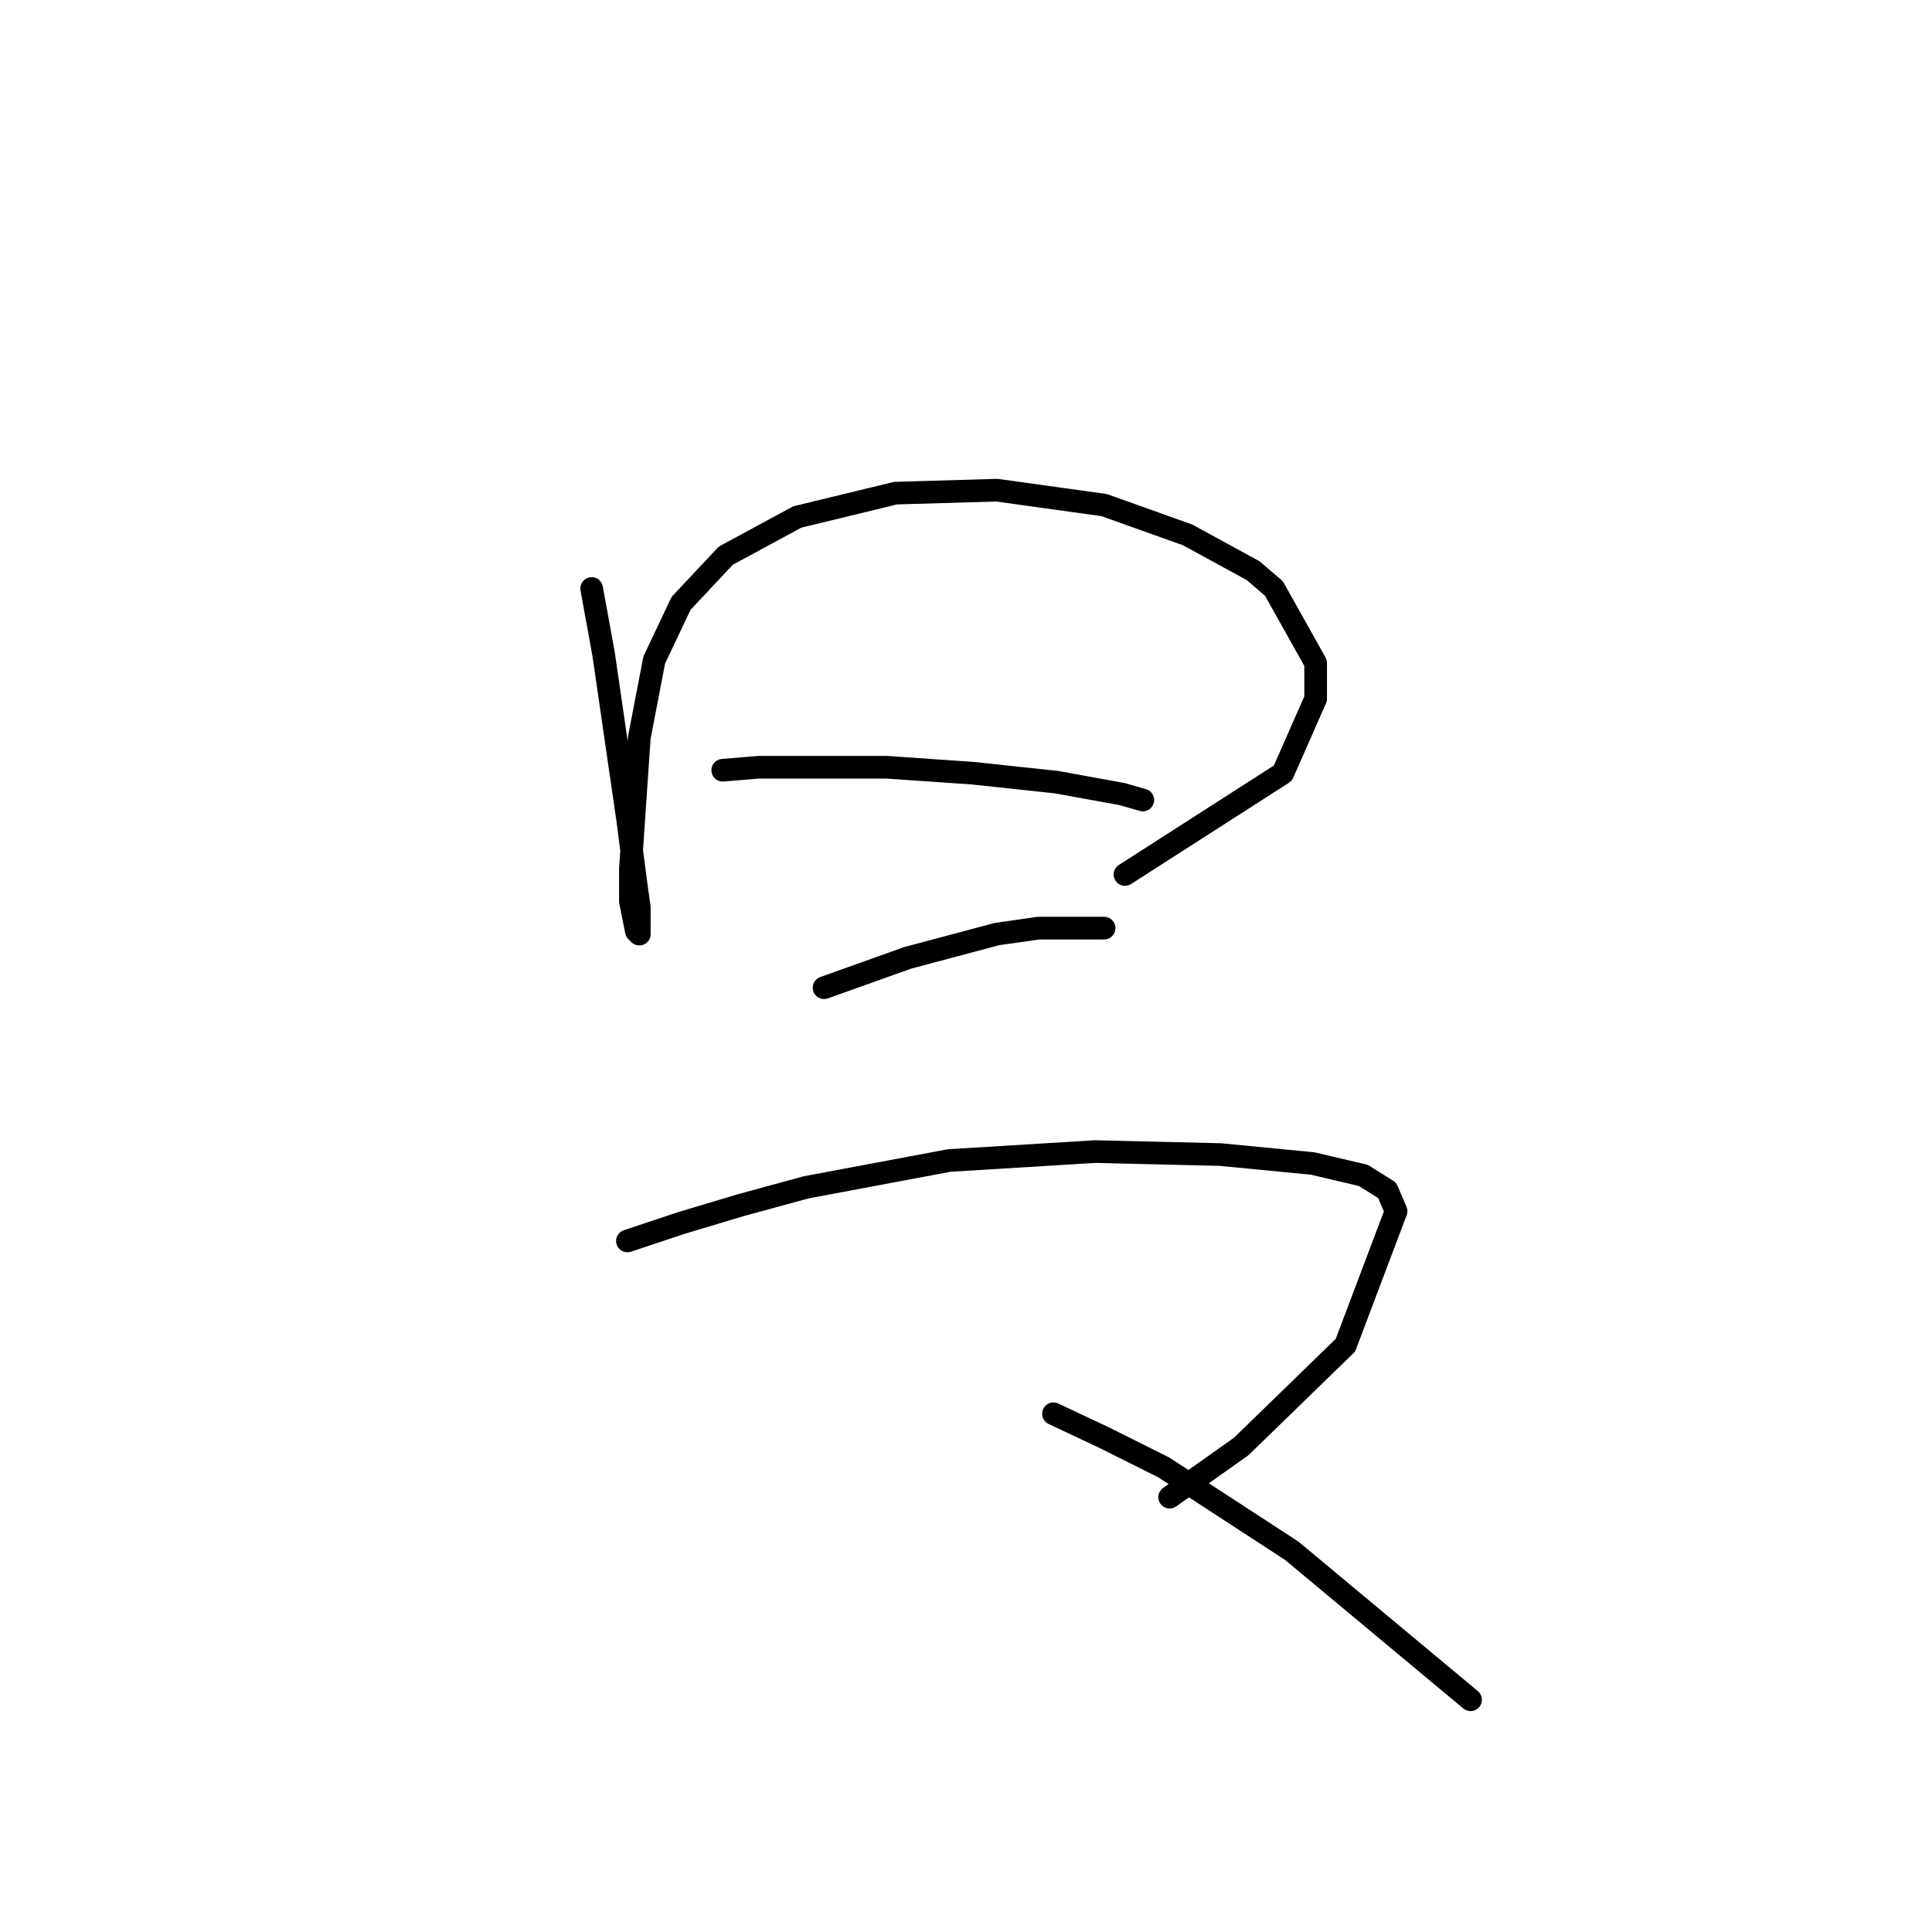 <?xml version="1.0" standalone="no"?>
    <svg width="256" height="256" xmlns="http://www.w3.org/2000/svg" version="1.1">
    <polyline stroke="black" stroke-width="3" stroke-linecap="round" fill="transparent" stroke-linejoin="round" points="78.399 77.978 79.978 86.663 83.136 108.376 84.321 117.455 84.715 120.219 84.715 123.772 84.321 123.377 83.531 119.429 83.531 115.087 84.715 97.717 86.689 87.453 90.242 79.952 96.164 73.636 105.638 68.504 118.666 65.345 132.088 64.951 146.3 66.925 157.354 70.872 166.039 75.61 168.802 77.978 174.329 87.847 174.329 92.585 169.986 102.454 149.063 115.876 149.063 115.876 " />
        <polyline stroke="black" stroke-width="3" stroke-linecap="round" fill="transparent" stroke-linejoin="round" points="95.769 102.059 100.506 101.664 105.638 101.664 117.482 101.664 128.93 102.454 139.984 103.638 148.669 105.217 151.432 106.007 151.432 106.007 " />
        <polyline stroke="black" stroke-width="3" stroke-linecap="round" fill="transparent" stroke-linejoin="round" points="109.191 130.878 114.718 128.904 120.245 126.93 132.088 123.772 137.615 122.982 146.3 122.982 146.3 122.982 " />
        <polyline stroke="black" stroke-width="3" stroke-linecap="round" fill="transparent" stroke-linejoin="round" points="83.136 164.433 90.242 162.065 98.138 159.696 106.823 157.327 125.772 153.774 145.116 152.59 161.696 152.985 173.934 154.169 180.645 155.748 183.803 157.722 184.988 160.486 178.276 178.25 164.459 191.673 154.985 198.384 154.985 198.384 " />
        <polyline stroke="black" stroke-width="3" stroke-linecap="round" fill="transparent" stroke-linejoin="round" points="139.589 187.33 146.3 190.488 154.195 194.436 171.171 205.49 194.857 225.228 194.857 225.228 " />
        </svg>